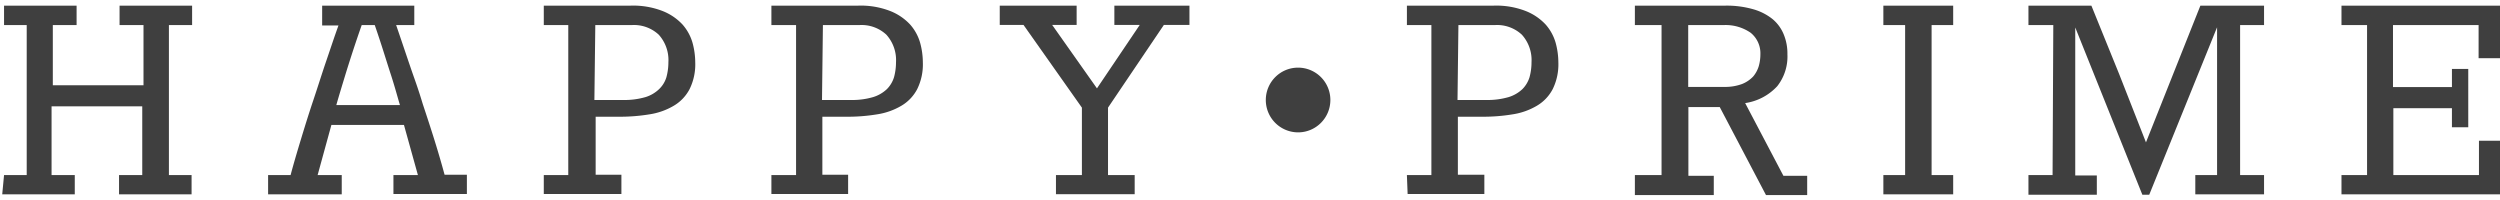 <svg class="solo-word-mark" viewBox="0 0 275 22" xmlns="http://www.w3.org/2000/svg"><title>Happy Prime</title><g fill="#3f3f3f" fill-rule="evenodd"><path d="M.445 19.26h2.493V2.76H.445V.62h7.98v2.14H5.81v6.62h9.975V2.76h-2.633V.62h7.98v2.14H18.58v16.5h2.494v2.12h-7.98v-2.12h2.554V11.7H5.672v7.56h2.553v2.12H.245z"/><path d="M45.572.62v2.14h-1.995c.838 2.44 1.476 4.38 1.995 5.84.519 1.46.798 2.4.938 2.86.459 1.38.898 2.72 1.297 4 .399 1.28.778 2.58 1.097 3.76h2.454v2.12h-8.08v-2.08h2.693l-1.536-5.52h-7.98l-1.516 5.52h2.653v2.12h-8.1v-2.12h2.474c.34-1.28.738-2.62 1.157-4 .42-1.38.858-2.8 1.337-4.22s.918-2.84 1.396-4.24c.48-1.4.918-2.74 1.377-4h-1.796V.62h10.135zm-1.576 10.94c-.24-.78-.559-2-.997-3.34-.44-1.34-1.018-3.28-1.776-5.46h-1.436a146.936 146.936 0 0 0-1.796 5.46c-.439 1.44-.778 2.56-.997 3.34h7.002zm15.821 7.7h2.693V2.76h-2.693V.62h9.556a8.898 8.898 0 0 1 3.531.6 5.984 5.984 0 0 1 2.175 1.48 5.21 5.21 0 0 1 1.097 2 8.26 8.26 0 0 1 .3 2.14 6.153 6.153 0 0 1-.62 2.96 4.575 4.575 0 0 1-1.755 1.84 7.41 7.41 0 0 1-2.673.94c-1.121.183-2.256.27-3.392.26h-2.514v6.38h2.833v2.12h-8.538v-2.08zM65.383 11h3.192a8.36 8.36 0 0 0 2.434-.32 3.769 3.769 0 0 0 1.496-.88c.373-.358.647-.805.798-1.3.145-.534.22-1.086.22-1.64a4.166 4.166 0 0 0-1.058-3.04 3.984 3.984 0 0 0-2.992-1.06h-3.99l-.1 8.24zm19.471 8.26h2.713V2.76h-2.713V.62h9.556a8.898 8.898 0 0 1 3.532.6 5.984 5.984 0 0 1 2.174 1.48c.51.577.884 1.26 1.097 2a8.26 8.26 0 0 1 .3 2.14 6.153 6.153 0 0 1-.619 2.96 4.575 4.575 0 0 1-1.755 1.84 7.41 7.41 0 0 1-2.674.94 19.72 19.72 0 0 1-3.371.26H90.46v6.38h2.833v2.12h-8.439v-2.08zM90.42 11h3.212a8.2 8.2 0 0 0 2.414-.32 3.848 3.848 0 0 0 1.516-.88 3.2 3.2 0 0 0 .779-1.3 6.262 6.262 0 0 0 .219-1.64 4.166 4.166 0 0 0-1.057-3.04 3.984 3.984 0 0 0-2.993-1.06h-3.99l-.1 8.24z" fill-rule="nonzero"/><path d="M116.156 19.26h2.853v-7.42l-6.424-9.1h-2.613V.62h8.458v2.12h-2.693l4.928 6.98 4.708-6.98h-2.793V.62h8.26v2.12h-2.813l-6.145 9.1v7.42h2.933v2.1h-8.659zM146.34 11c0 1.966-1.59 3.56-3.55 3.56a3.556 3.556 0 0 1-3.551-3.56c0-1.966 1.59-3.56 3.55-3.56a3.556 3.556 0 0 1 3.552 3.56z"/><path d="M154.76 19.26h2.693V2.76h-2.693V.62h9.556a8.898 8.898 0 0 1 3.531.6 5.984 5.984 0 0 1 2.175 1.48c.509.577.884 1.26 1.097 2a8.26 8.26 0 0 1 .3 2.14 6.153 6.153 0 0 1-.62 2.96 4.575 4.575 0 0 1-1.755 1.84 7.41 7.41 0 0 1-2.673.94c-1.114.183-2.242.27-3.372.26h-2.633v6.38h2.913v2.12h-8.44l-.08-2.08zm5.566-8.26h3.212a8.3 8.3 0 0 0 2.414-.32 3.848 3.848 0 0 0 1.516-.88c.36-.365.626-.81.778-1.3.146-.534.22-1.086.22-1.64a4.166 4.166 0 0 0-1.058-3.04 3.984 3.984 0 0 0-2.992-1.06h-3.99l-.1 8.24zm19.511 8.26h2.933V2.76h-2.933V.62h9.975c1.032-.016 2.06.118 3.053.4a5.98 5.98 0 0 1 2.115 1.08 4.3 4.3 0 0 1 1.236 1.7c.28.692.415 1.434.4 2.18a5.269 5.269 0 0 1-1.118 3.5 5.98 5.98 0 0 1-3.53 1.86l4.209 8h2.613v2.12h-4.529l-5.087-9.68h-3.451v7.56h2.793v2.12h-8.679v-2.2zm9.796-9.7c.68.02 1.356-.088 1.995-.32.46-.182.875-.462 1.217-.82.282-.333.493-.721.618-1.14.12-.423.18-.86.18-1.3a2.903 2.903 0 0 0-1.077-2.38 4.839 4.839 0 0 0-2.993-.84h-3.87v6.8h3.93z" fill-rule="nonzero"/><path d="M207.17 19.26h2.393V2.76h-2.394V.62h7.681v2.14h-2.374v16.5h2.374v2.12h-7.68zm18.693-16.5h-2.734V.62h6.923l3.052 7.52 2.953 7.52L242.042.62h7.003v2.14h-2.634v16.5h2.634v2.12h-7.561v-2.12h2.394V3l-7.462 18.42h-.758l-7.381-18.4V19.3h2.374v2.12h-7.522v-2.16h2.654zm31.7 16.5h2.813V2.76h-2.813V.62H275V6.4h-2.354V2.76h-9.417v6.82h6.484v-2h1.796V14h-1.796v-2.1h-6.444v7.36h9.417v-3.78H275v5.9h-17.437z"/></g></svg>